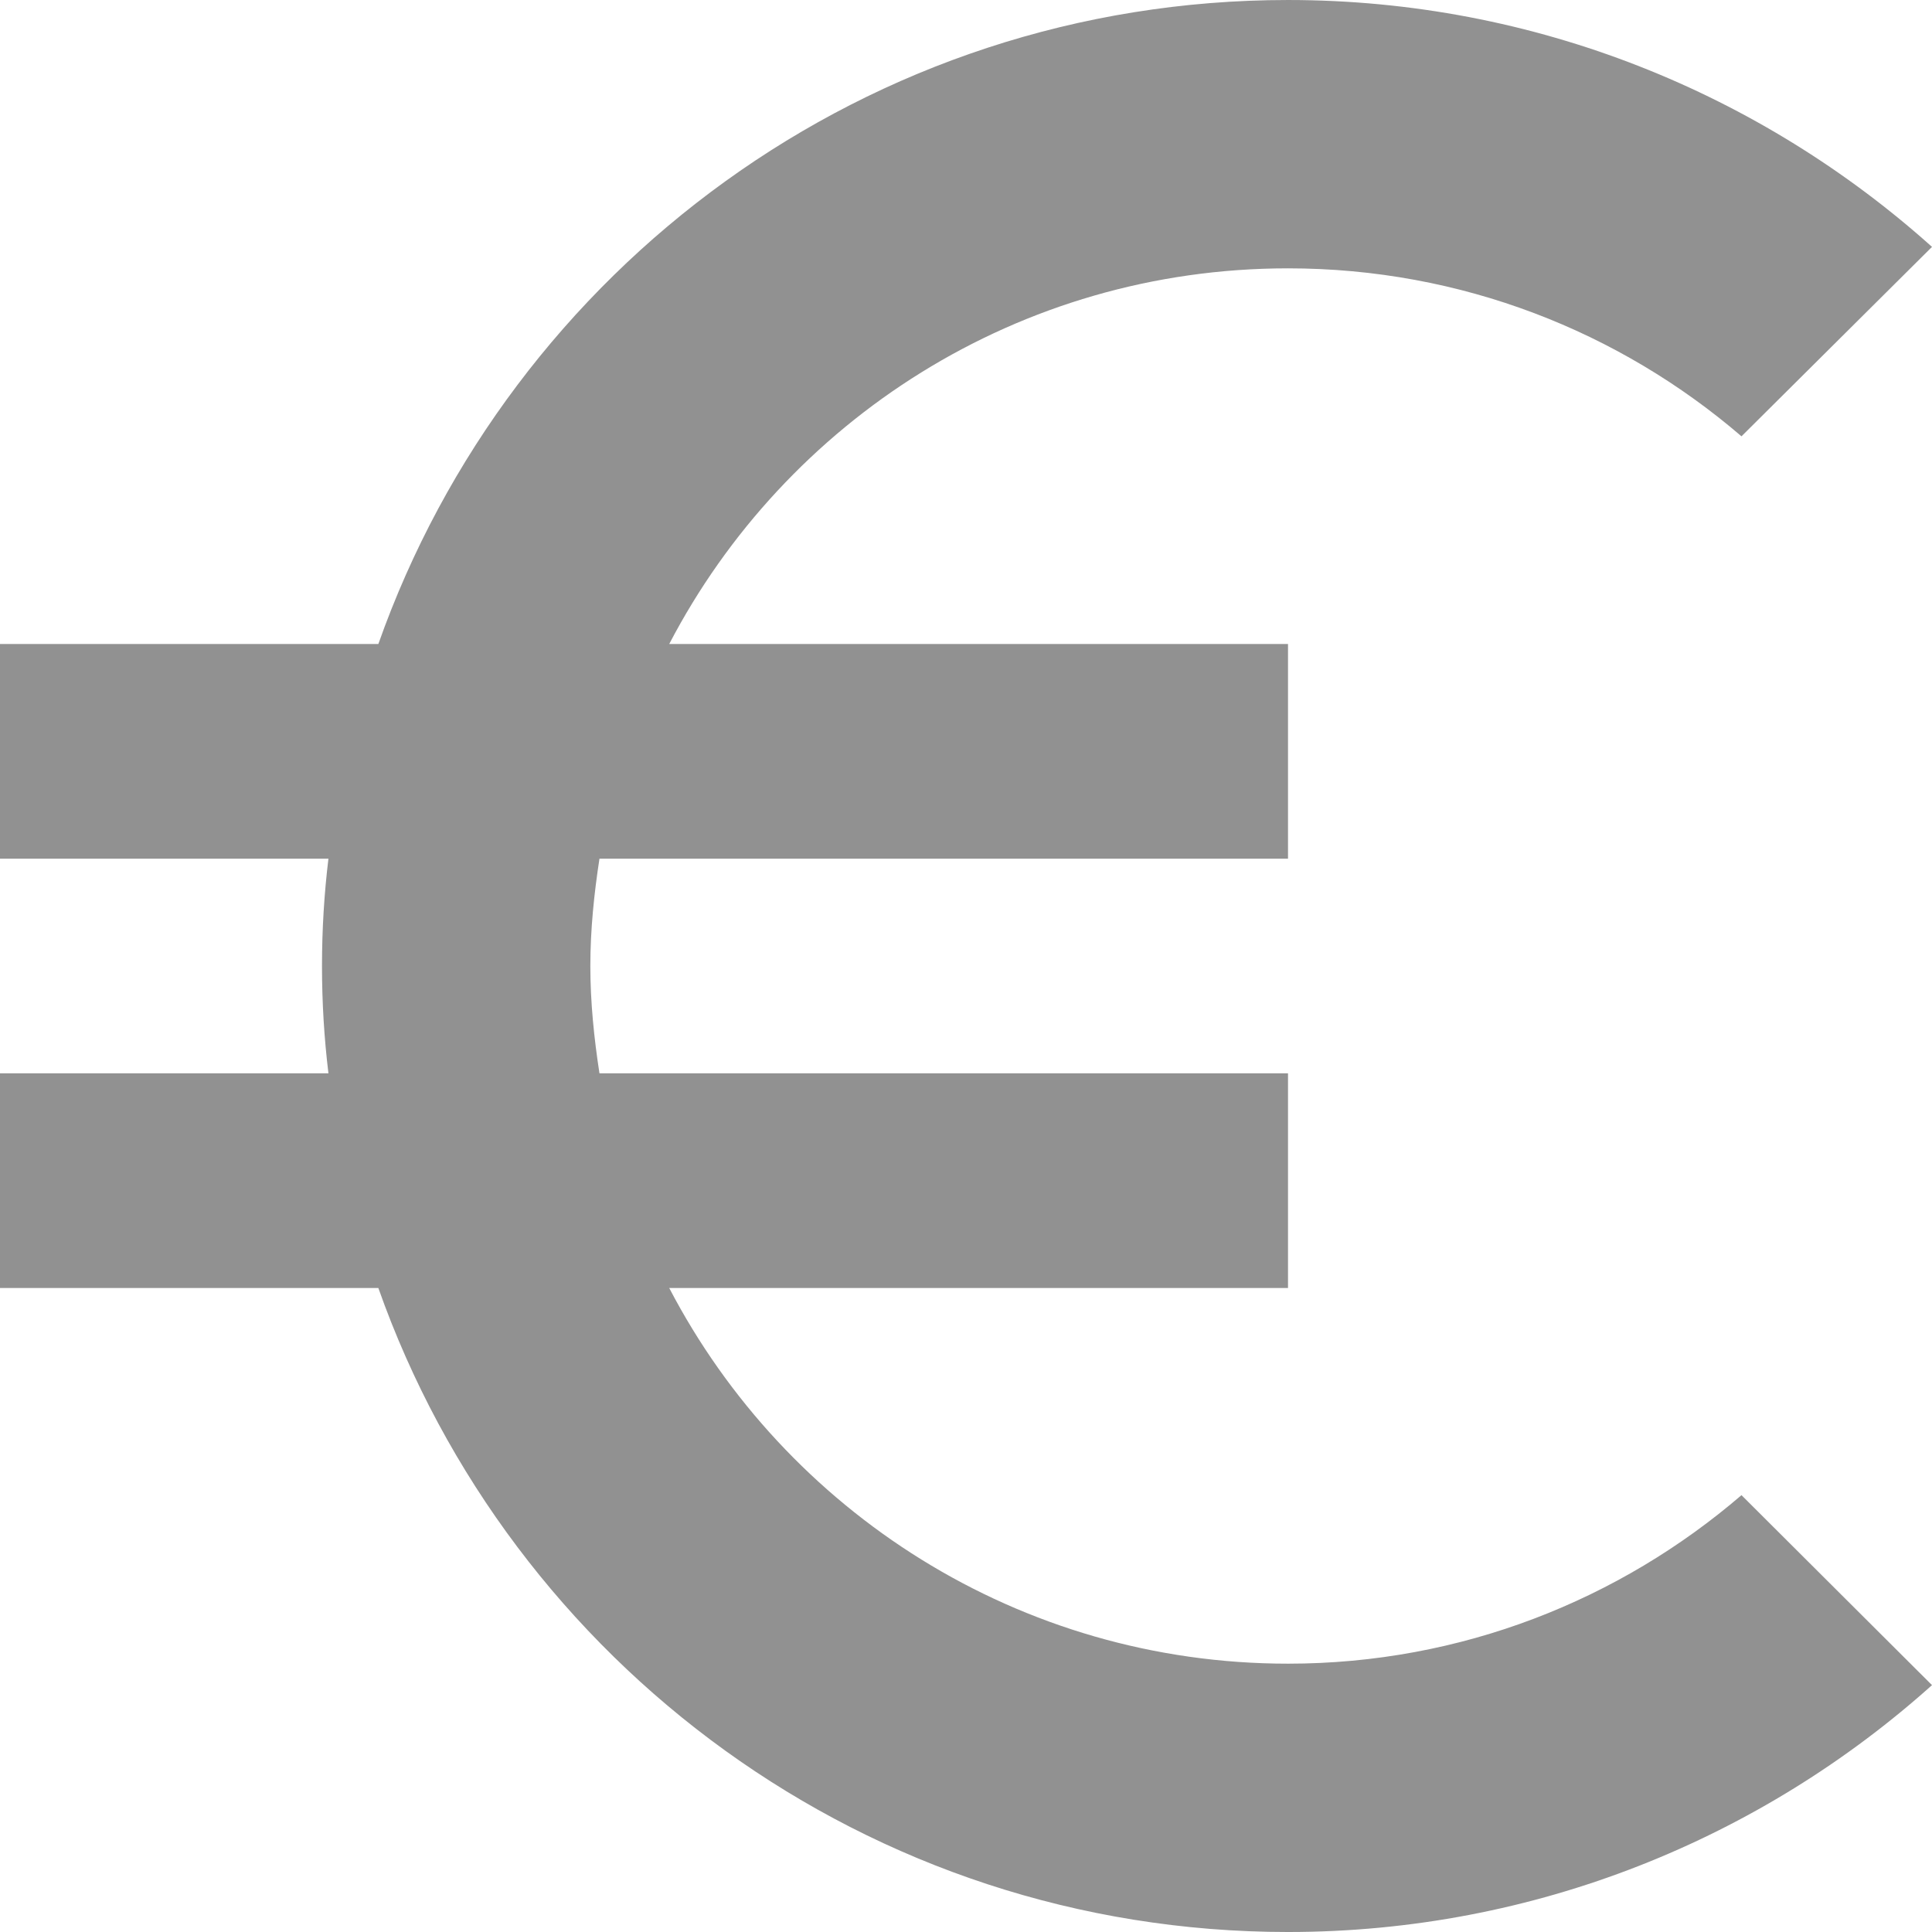 <?xml version="1.0" encoding="UTF-8"?>
<!DOCTYPE svg PUBLIC "-//W3C//DTD SVG 1.1//EN" "http://www.w3.org/Graphics/SVG/1.1/DTD/svg11.dtd">
<!-- Creator: CorelDRAW 2018 (64-Bit) -->
<svg xmlns="http://www.w3.org/2000/svg" xml:space="preserve" width="212.231mm" height="212.231mm" version="1.1" style="shape-rendering:geometricPrecision; text-rendering:geometricPrecision; image-rendering:optimizeQuality; fill-rule:evenodd; clip-rule:evenodd"
viewBox="0 0 4269.68 4269.68"
 xmlns:xlink="http://www.w3.org/1999/xlink">
 <defs>
  <style type="text/css">
   <![CDATA[
    .fil0 {fill:#919191;fill-rule:nonzero}
   ]]>
  </style>
 </defs>
 <g id="Layer_x0020_1">
  <path class="fil0" d="M2846.46 3676.68c-594.2,0 -1110.12,-336.83 -1367.49,-830.22l1367.49 0 0 -474.41 -1521.66 0c-11.87,-77.09 -20.16,-156.56 -20.16,-237.2 0,-80.65 8.31,-160.11 20.16,-237.2l1521.66 0 0 -474.41 -1367.49 0c257.37,-493.38 772.1,-830.22 1367.49,-830.22 383.08,0 732.96,139.95 1002.18,371.23l421.04 -418.66c-377.15,-338.02 -876.47,-545.58 -1423.23,-545.58 -928.66,0 -1717.36,594.2 -2010.31,1423.23l-836.15 0 0 474.41 725.85 0c-9.48,78.28 -14.23,156.56 -14.23,237.2 0,80.65 4.75,158.92 14.23,237.2l-725.85 0 0 474.41 836.15 0c292.95,829.03 1081.65,1423.23 2010.31,1423.23 546.75,0 1046.07,-207.56 1423.23,-545.58l-421.04 -419.85c-269.22,231.27 -619.1,372.42 -1002.18,372.42z"/>
 </g>
</svg>
